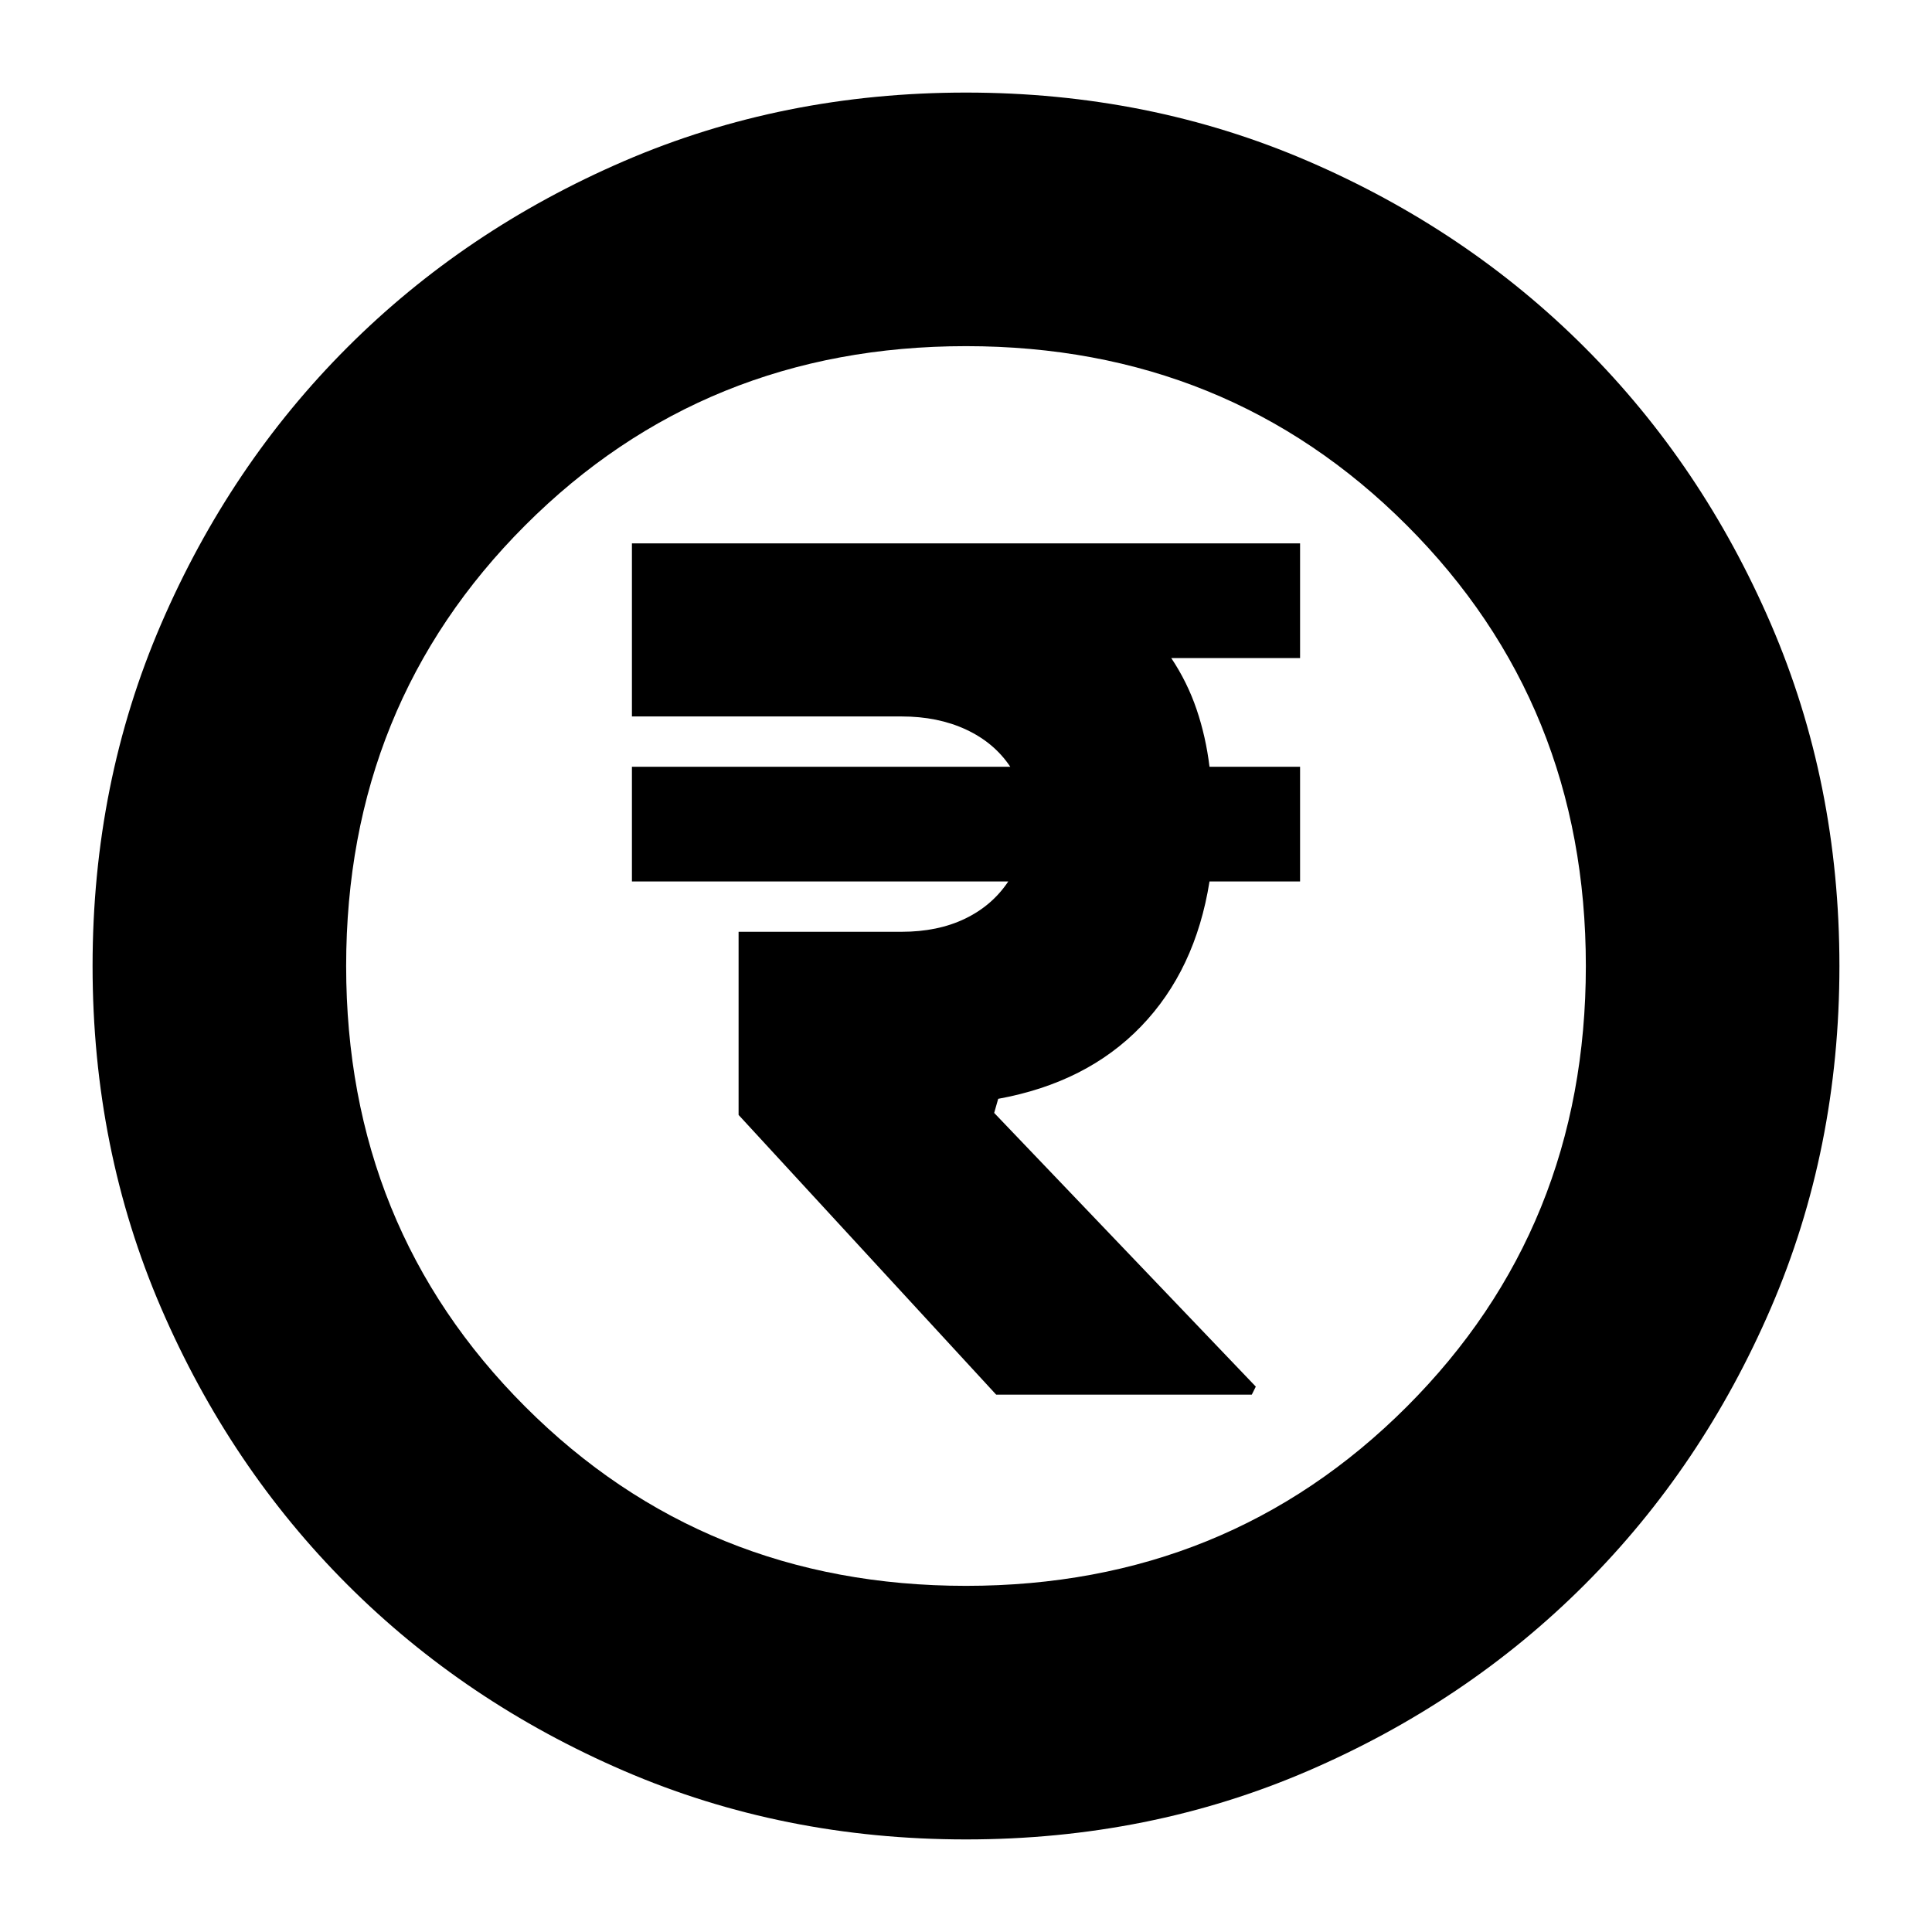 <svg xmlns="http://www.w3.org/2000/svg" height="24" viewBox="0 -960 960 960" width="24"><path d="M495-267h127l2-4-130-136 2-7q44-8 71-36t34-72h45v-57h-45q-1.83-15-6.42-28.5Q590-621 582-633h64v-57H314v86h134q18 0 32 6.5t22 18.5H314v57h187q-8 12-21.5 18.5T448-497h-81v91l128 139ZM480-46q-91 0-169.99-34.08-78.98-34.09-137.41-92.52-58.43-58.43-92.52-137.41Q46-389 46-480q0-91 34.08-169.99 34.09-78.98 92.52-137.41 58.43-58.43 137.41-92.52Q389-914 480-914q91 0 169.99 34.08 78.98 34.09 137.41 92.52 58.43 58.43 92.52 137.41Q914-571 914-480q0 91-34.08 169.99-34.09 78.98-92.52 137.41-58.43 58.43-137.41 92.52Q571-46 480-46Zm0-126q130 0 219-89t89-219q0-130-89-219t-219-89q-130 0-219 89t-89 219q0 130 89 219t219 89Zm0-308Z"/></svg>